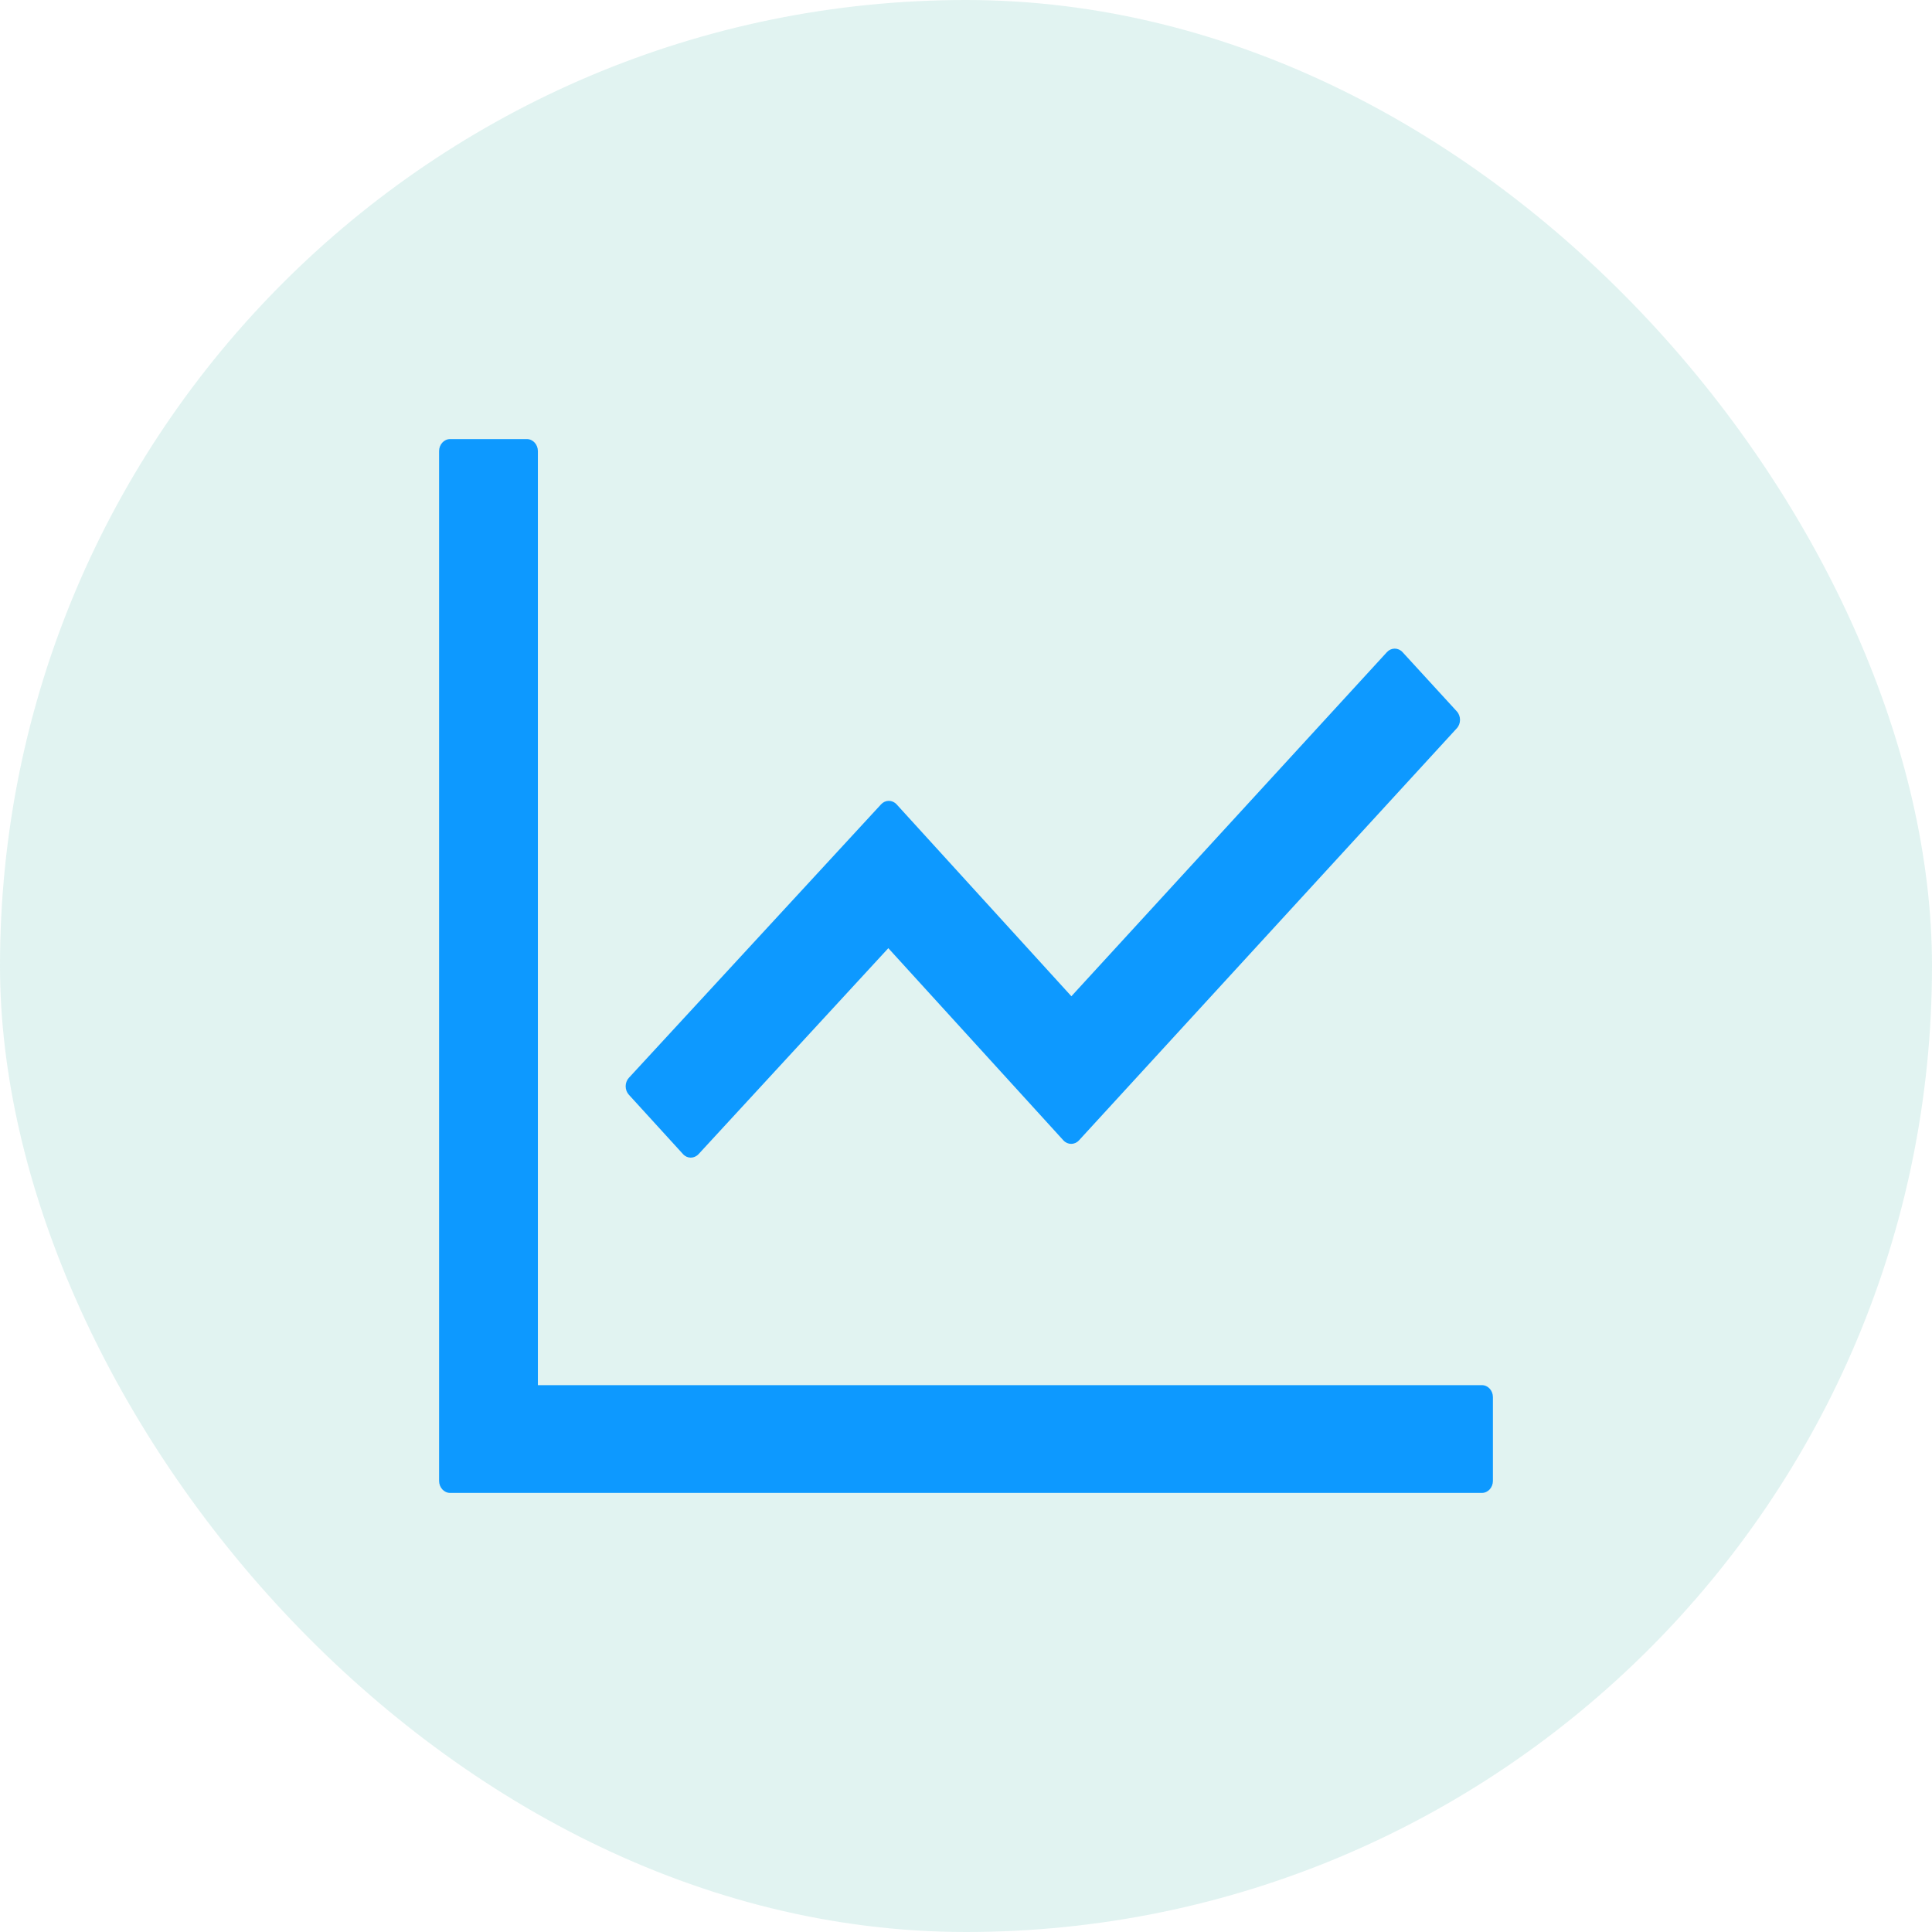 <svg width="44" height="44" viewBox="0 0 44 44" fill="none" xmlns="http://www.w3.org/2000/svg">
<rect width="44" height="44" rx="22" fill="#009987" fill-opacity="0.12"/>
<path d="M33.75 31.546H12.25V10.273C12.25 10.123 12.137 10 12 10H10.25C10.113 10 10 10.123 10 10.273V33.727C10 33.877 10.113 34 10.25 34H33.75C33.888 34 34 33.877 34 33.727V31.818C34 31.668 33.888 31.546 33.75 31.546ZM15.556 26.285C15.653 26.391 15.809 26.391 15.909 26.285L20.231 21.594L24.219 25.972C24.316 26.077 24.475 26.077 24.572 25.972L33.178 16.586C33.275 16.481 33.275 16.307 33.178 16.201L31.941 14.851C31.894 14.8 31.83 14.772 31.764 14.772C31.698 14.772 31.634 14.8 31.587 14.851L24.4 22.689L20.419 18.318C20.372 18.267 20.308 18.239 20.242 18.239C20.176 18.239 20.113 18.267 20.066 18.318L14.322 24.547C14.275 24.598 14.249 24.667 14.249 24.739C14.249 24.811 14.275 24.881 14.322 24.932L15.556 26.285Z" fill="#0D99FF"/>
</svg>
